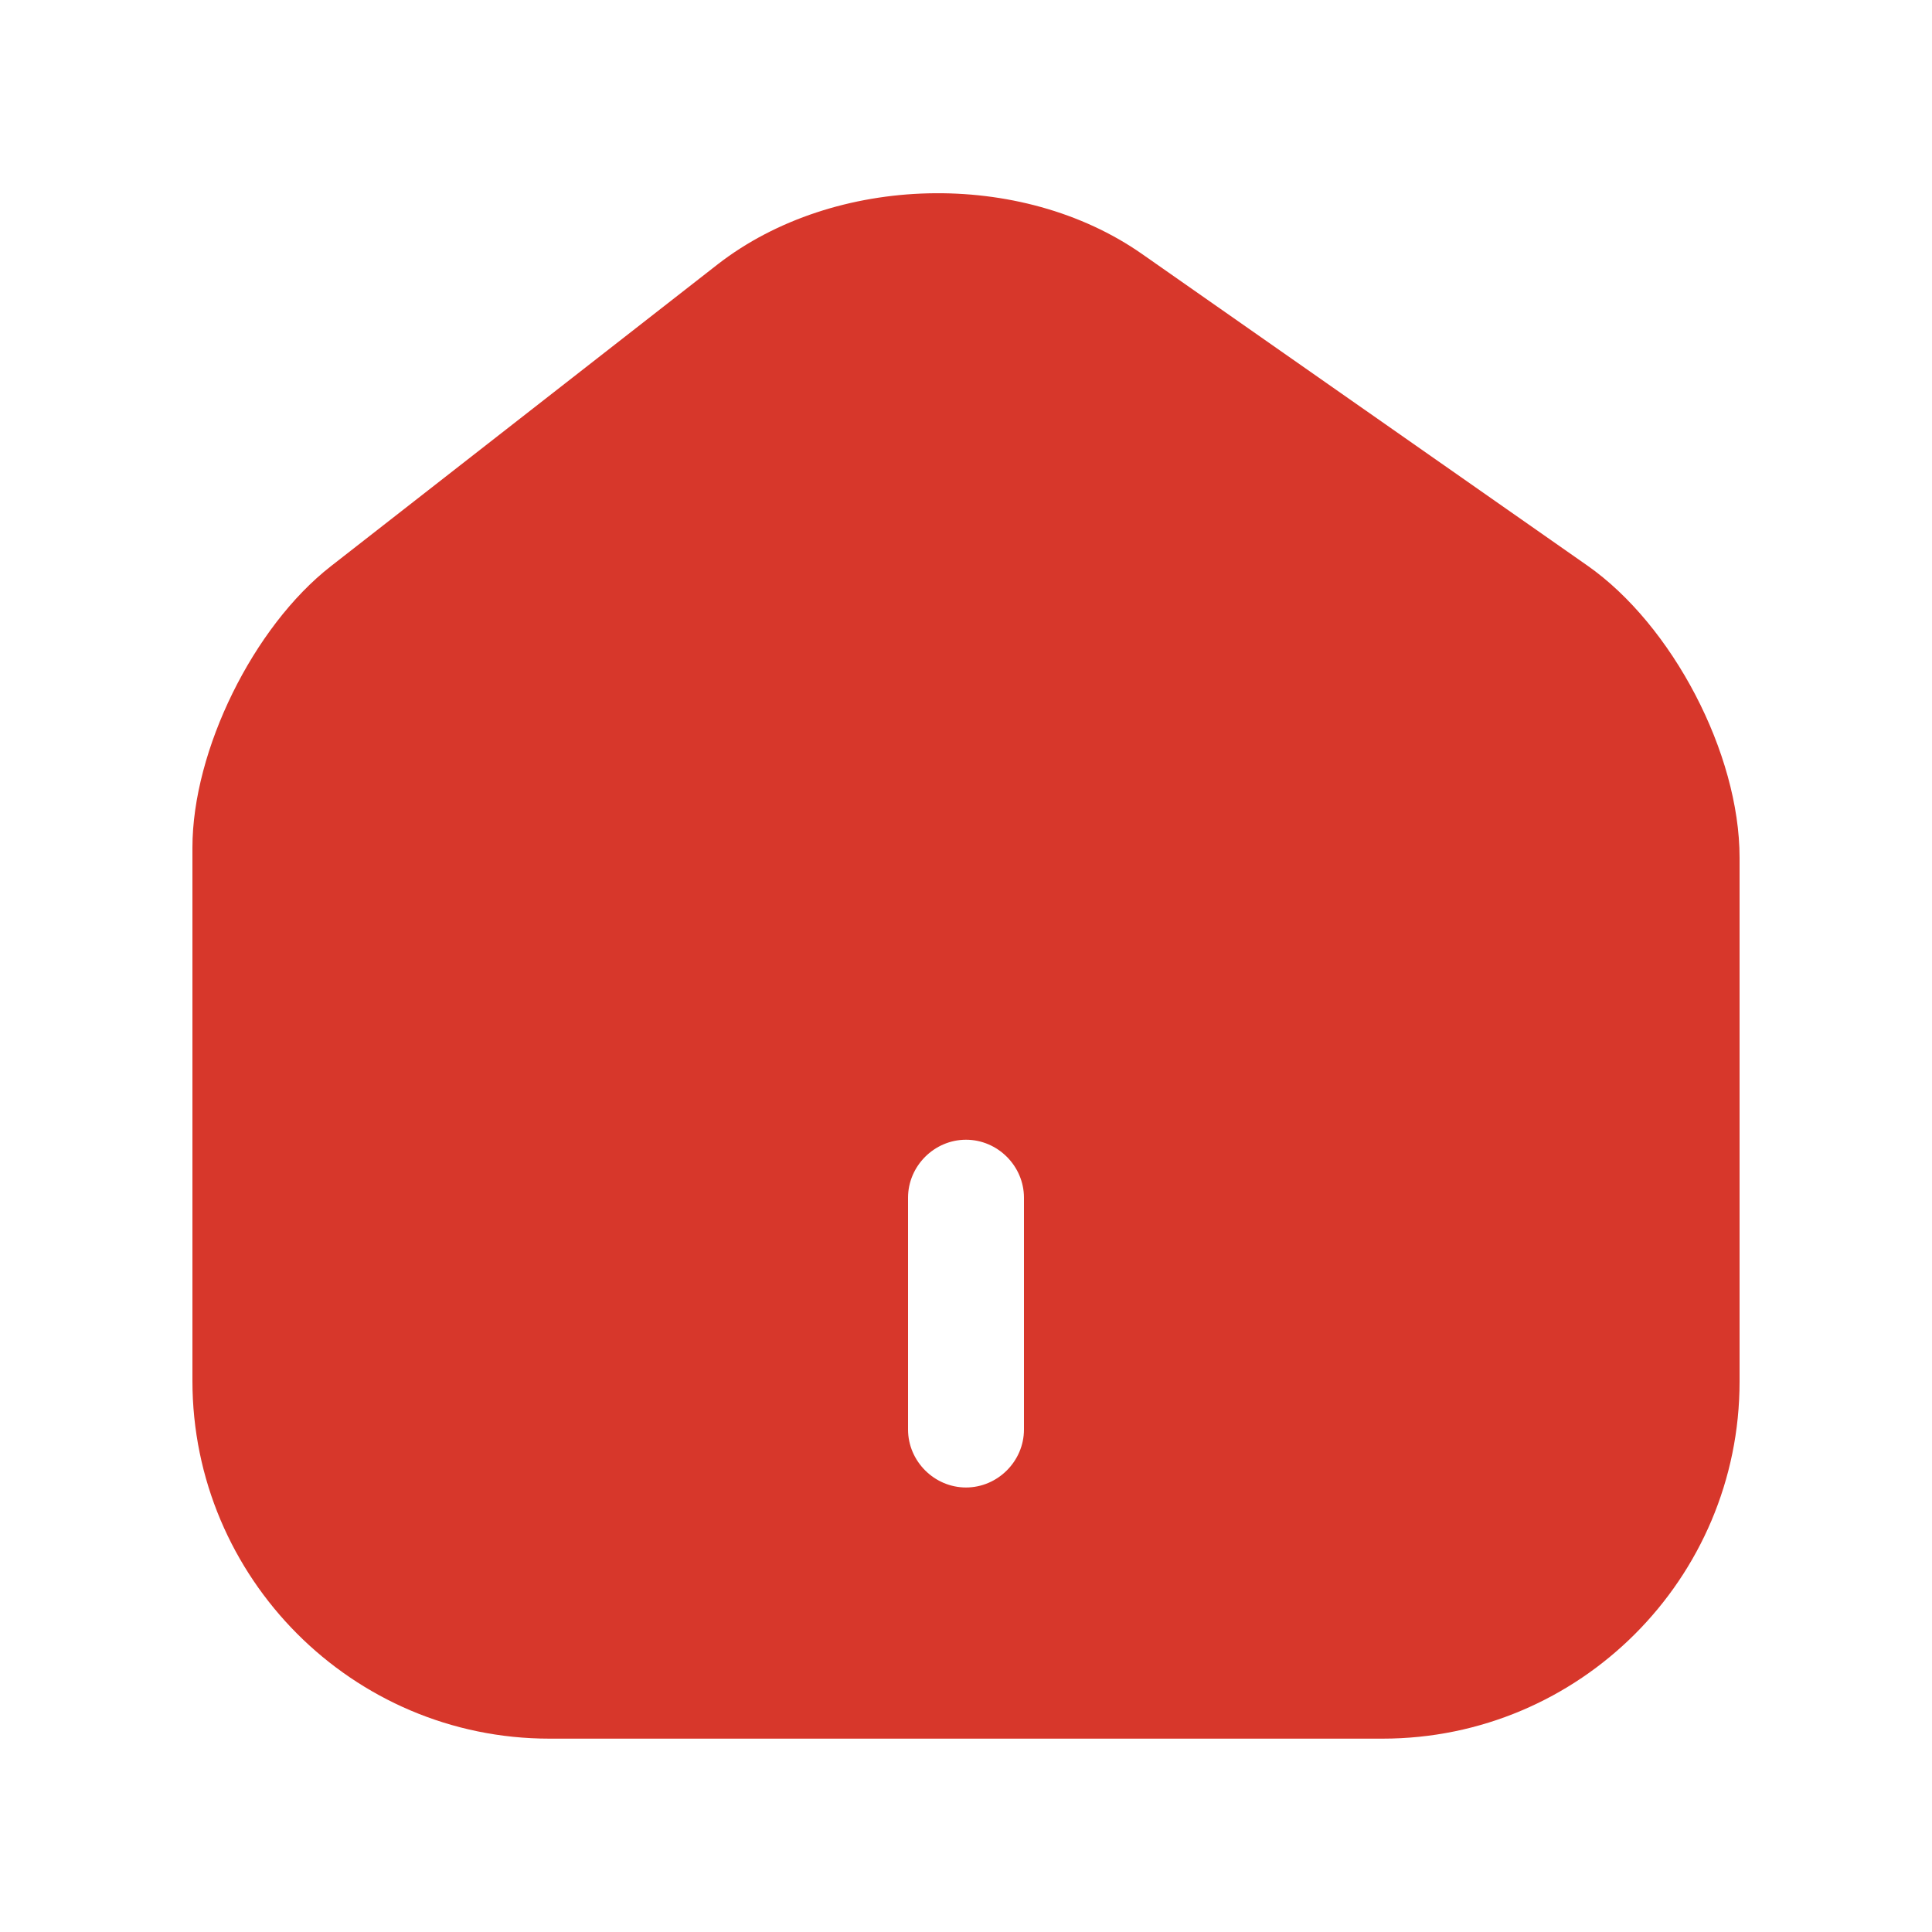 <svg width="25" height="25" viewBox="0 0 25 25" fill="none" xmlns="http://www.w3.org/2000/svg">
<path d="M20.54 7.318L14.78 3.288C13.21 2.188 10.8 2.248 9.29 3.418L4.28 7.328C3.28 8.108 2.49 9.708 2.49 10.968V17.868C2.49 20.418 4.56 22.498 7.11 22.498H17.89C20.44 22.498 22.51 20.428 22.51 17.878V11.098C22.51 9.748 21.64 8.088 20.54 7.318ZM13.25 18.498C13.25 18.908 12.91 19.248 12.5 19.248C12.09 19.248 11.75 18.908 11.75 18.498V15.498C11.75 15.088 12.09 14.748 12.5 14.748C12.91 14.748 13.25 15.088 13.25 15.498V18.498Z" fill="#D7372B"/>
</svg>
